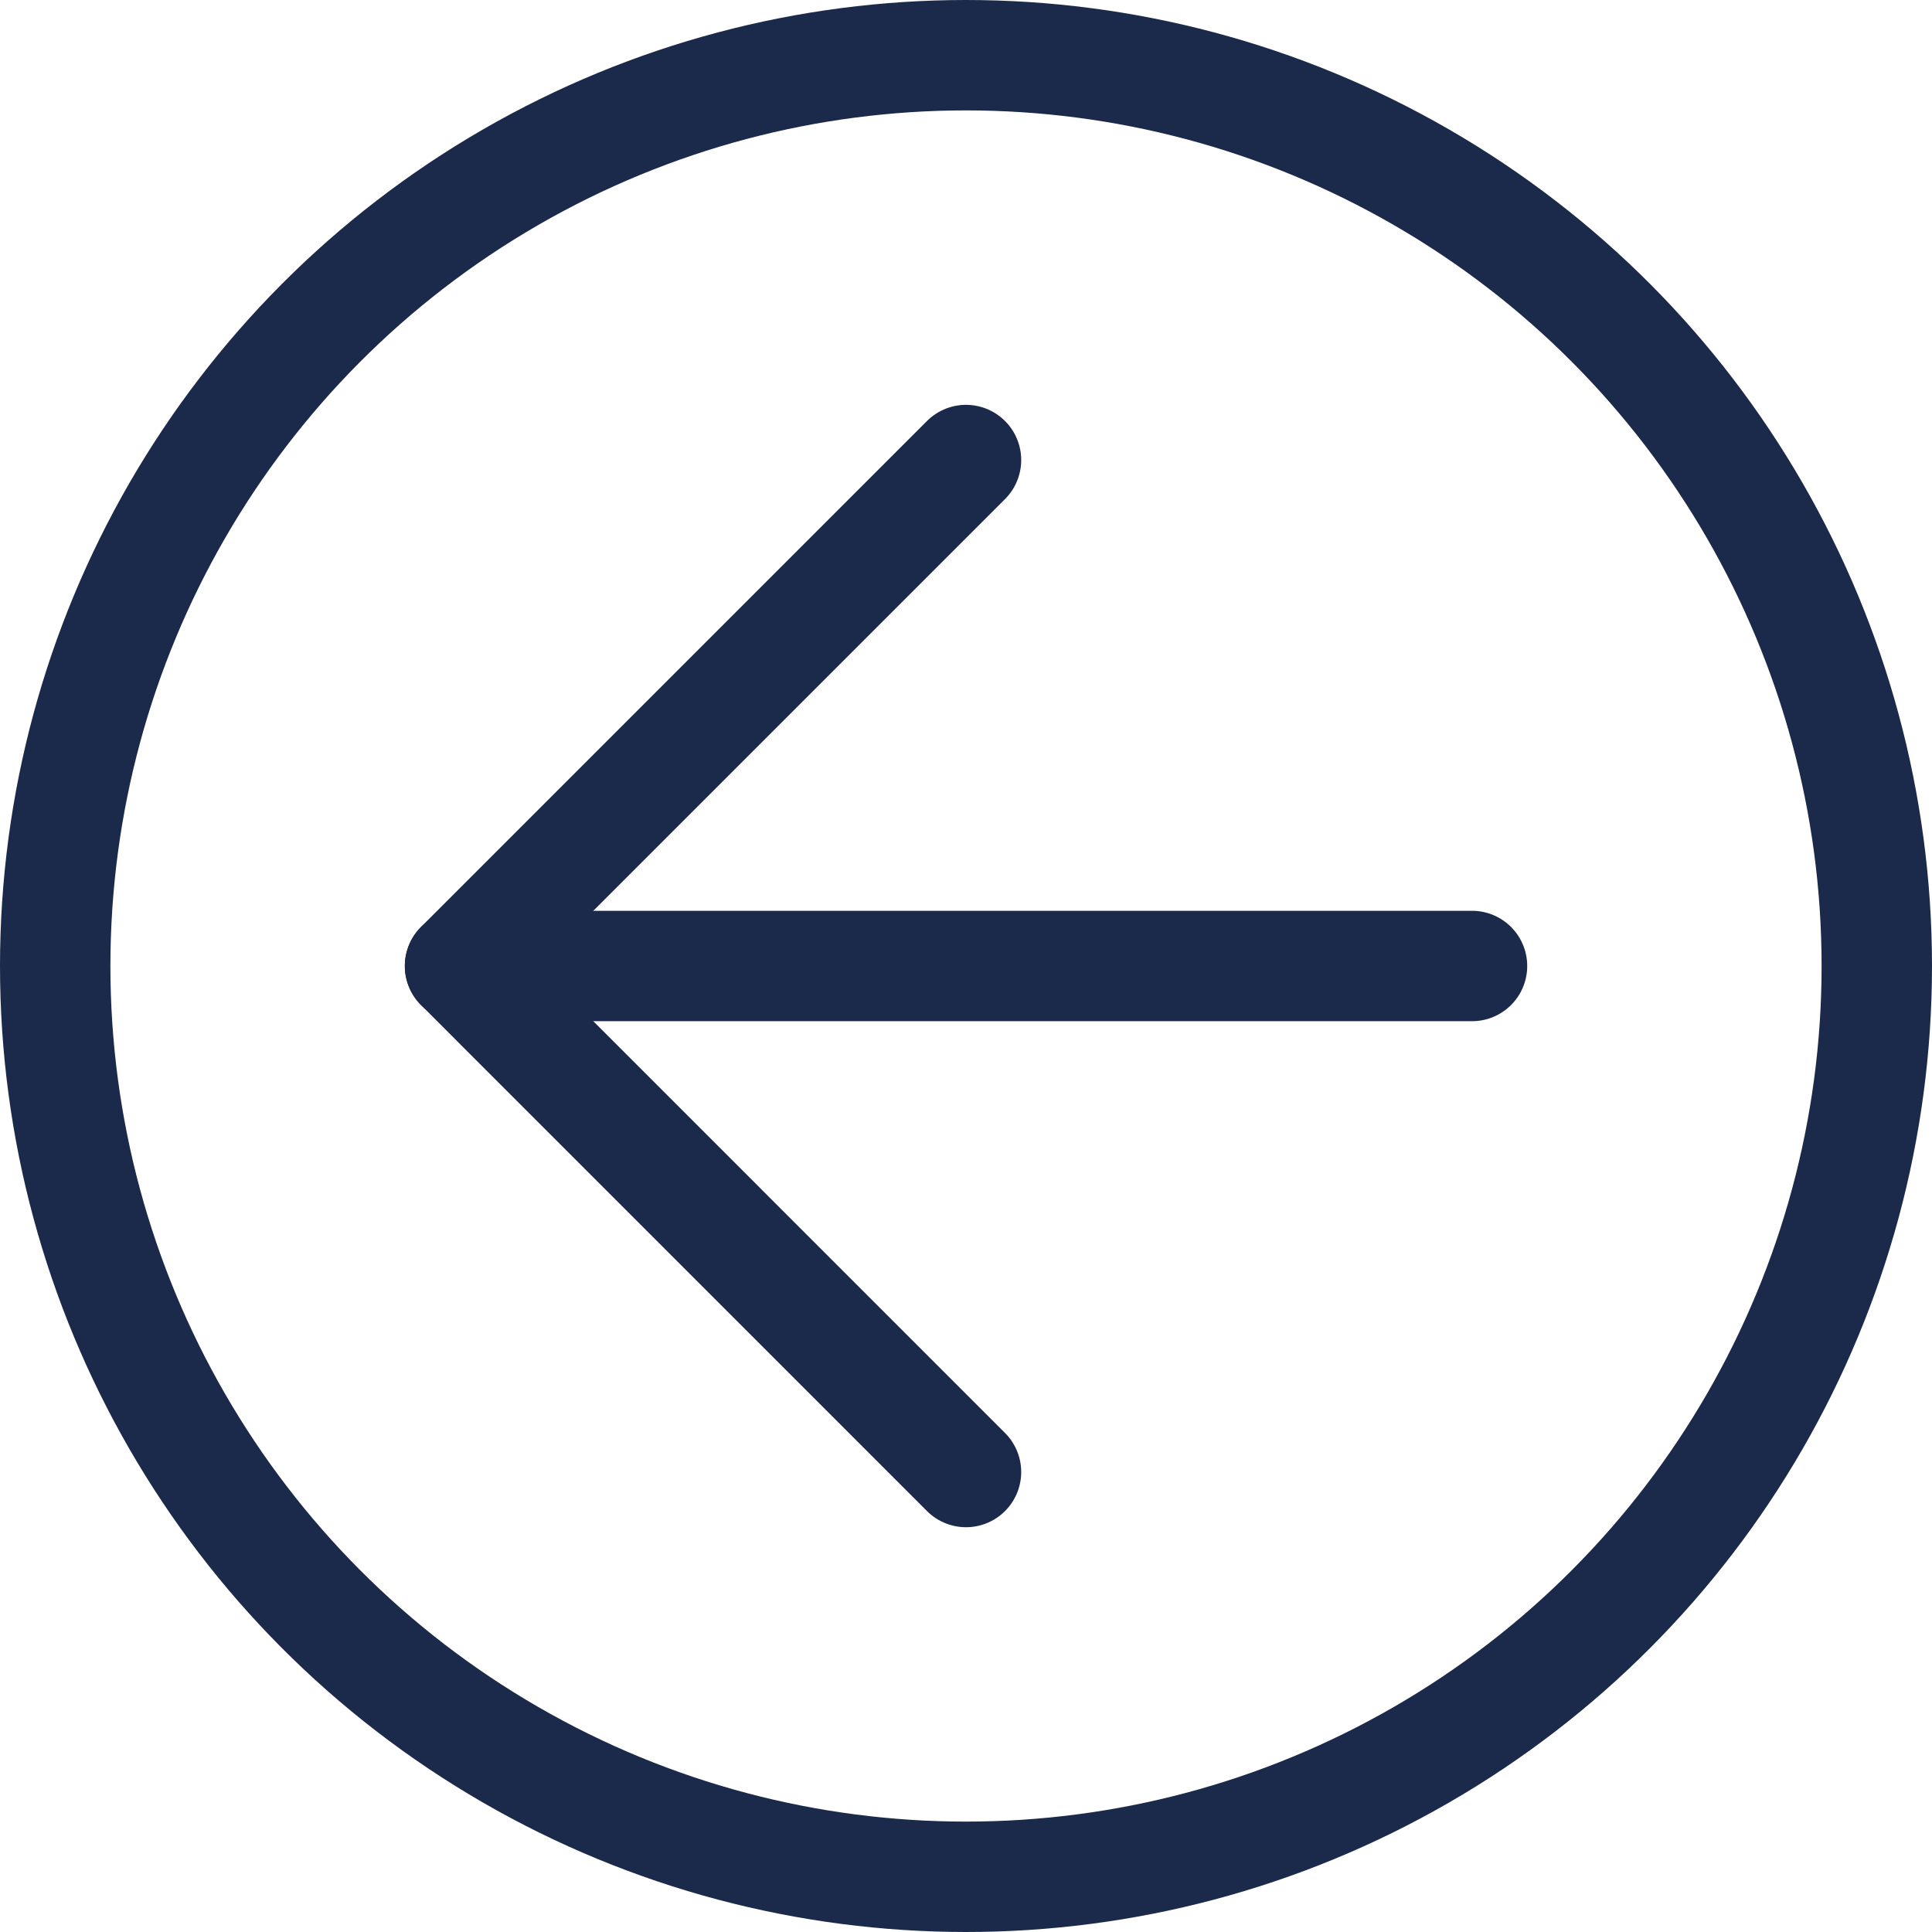<svg width="35" height="35" viewBox="0 0 35 35" fill="none" xmlns="http://www.w3.org/2000/svg">
<path d="M26.667 17.5H8.334" stroke="#1B294A" stroke-width="2" stroke-linecap="round" stroke-linejoin="round"/>
<path d="M17.5 26.667L8.334 17.5L17.5 8.334" stroke="#1B294A" stroke-width="2" stroke-linecap="round" stroke-linejoin="round"/>
<circle cx="17.5" cy="17.5" r="16.5" stroke="#1B294A" stroke-width="2"/>
</svg>
